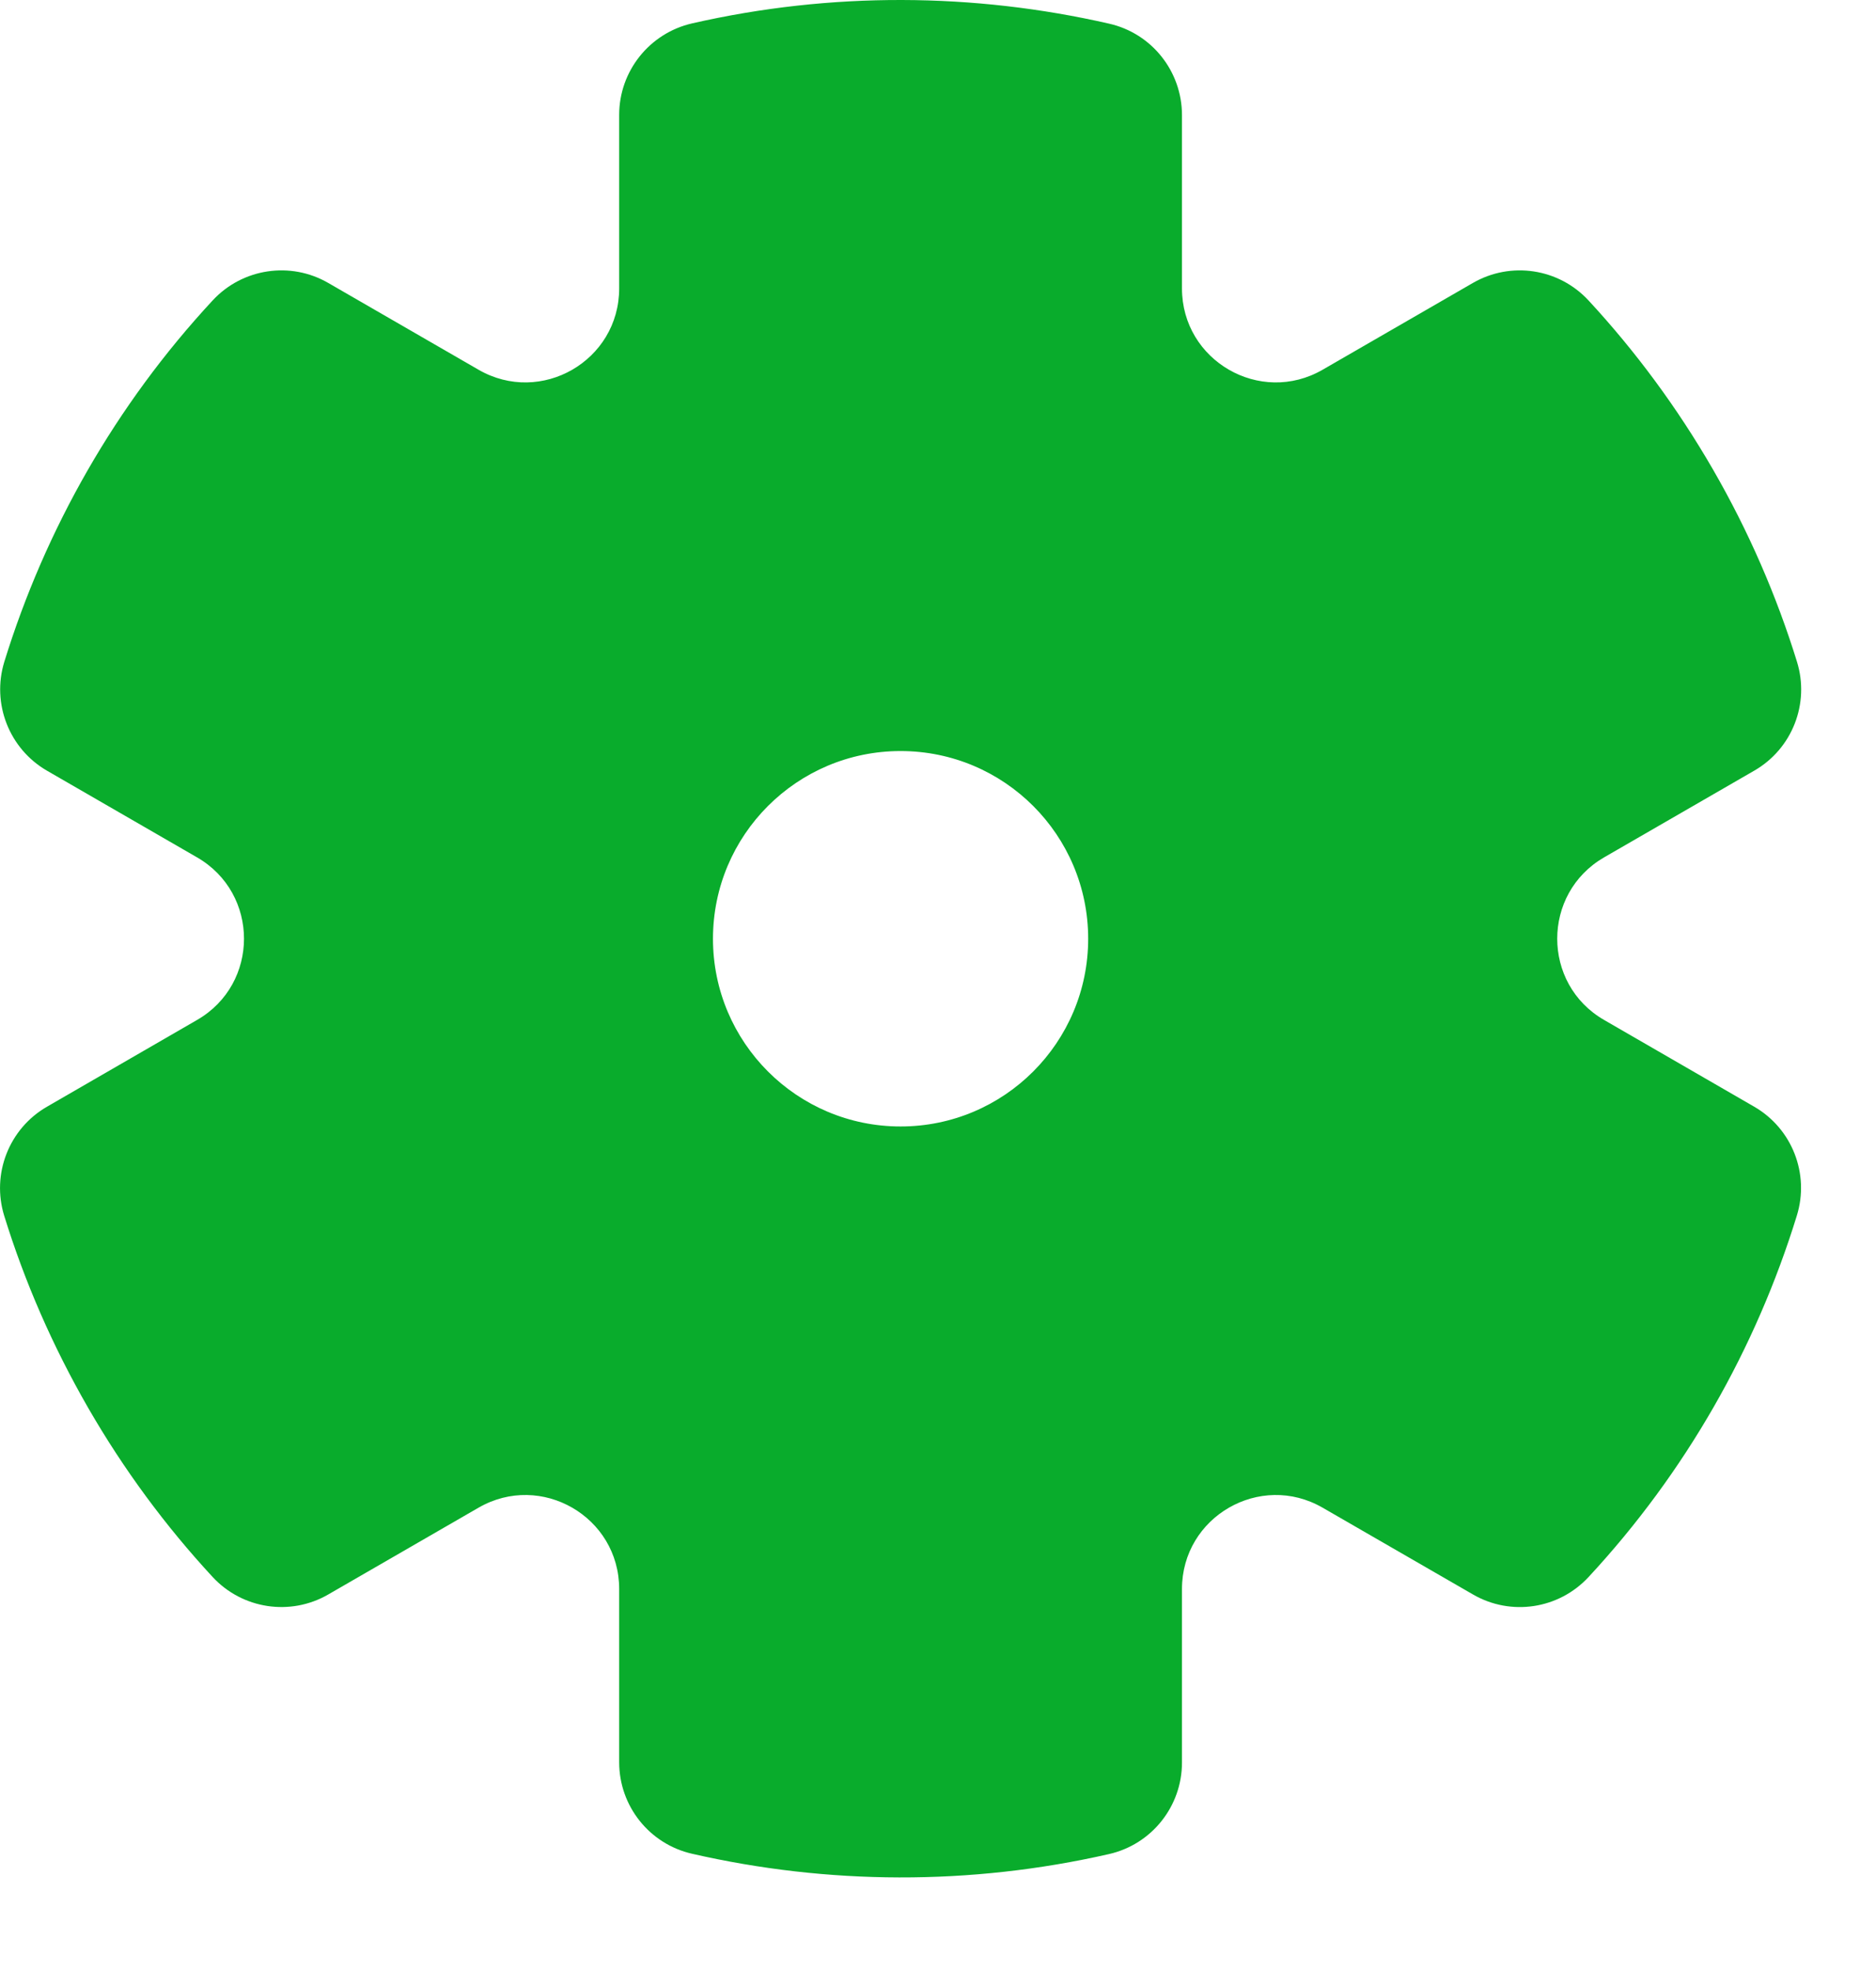 <svg width="20" height="21" viewBox="0 0 20 21" fill="none" xmlns="http://www.w3.org/2000/svg">
<path fill-rule="evenodd" clip-rule="evenodd" d="M6.601 1.224C6.601 0.758 6.924 0.353 7.379 0.249C8.861 -0.089 10.38 -0.078 11.824 0.252C12.279 0.355 12.601 0.76 12.601 1.227L12.601 3.073C12.601 3.843 13.435 4.324 14.101 3.939L15.702 3.015C16.107 2.781 16.619 2.859 16.936 3.202C17.434 3.74 17.88 4.341 18.262 5.002C18.643 5.662 18.94 6.348 19.157 7.049C19.296 7.495 19.107 7.978 18.702 8.211L17.101 9.135C16.435 9.52 16.435 10.483 17.101 10.867L18.701 11.791C19.105 12.024 19.294 12.506 19.156 12.952C18.72 14.366 17.97 15.688 16.936 16.802C16.618 17.145 16.107 17.222 15.703 16.988L14.101 16.064C13.435 15.679 12.601 16.16 12.601 16.93L12.601 18.779C12.601 19.245 12.279 19.65 11.824 19.754C10.341 20.092 8.822 20.081 7.379 19.751C6.924 19.648 6.601 19.243 6.601 18.776L6.601 16.93C6.601 16.16 5.768 15.679 5.101 16.064L3.5 16.988C3.096 17.222 2.583 17.144 2.266 16.801C1.768 16.263 1.322 15.662 0.941 15.002C0.56 14.341 0.262 13.655 0.045 12.954C-0.093 12.508 0.096 12.025 0.5 11.792L2.101 10.867C2.768 10.483 2.768 9.52 2.101 9.135L0.502 8.212C0.098 7.979 -0.091 7.497 0.046 7.051C0.483 5.637 1.233 4.315 2.267 3.201C2.584 2.859 3.096 2.781 3.5 3.015L5.101 3.939C5.768 4.324 6.601 3.843 6.601 3.073L6.601 1.224ZM9.601 12.002C10.706 12.002 11.601 11.106 11.601 10.002C11.601 8.897 10.706 8.002 9.601 8.002C8.497 8.002 7.601 8.897 7.601 10.002C7.601 11.106 8.497 12.002 9.601 12.002Z" fill="#09AC2C"/>
</svg>
